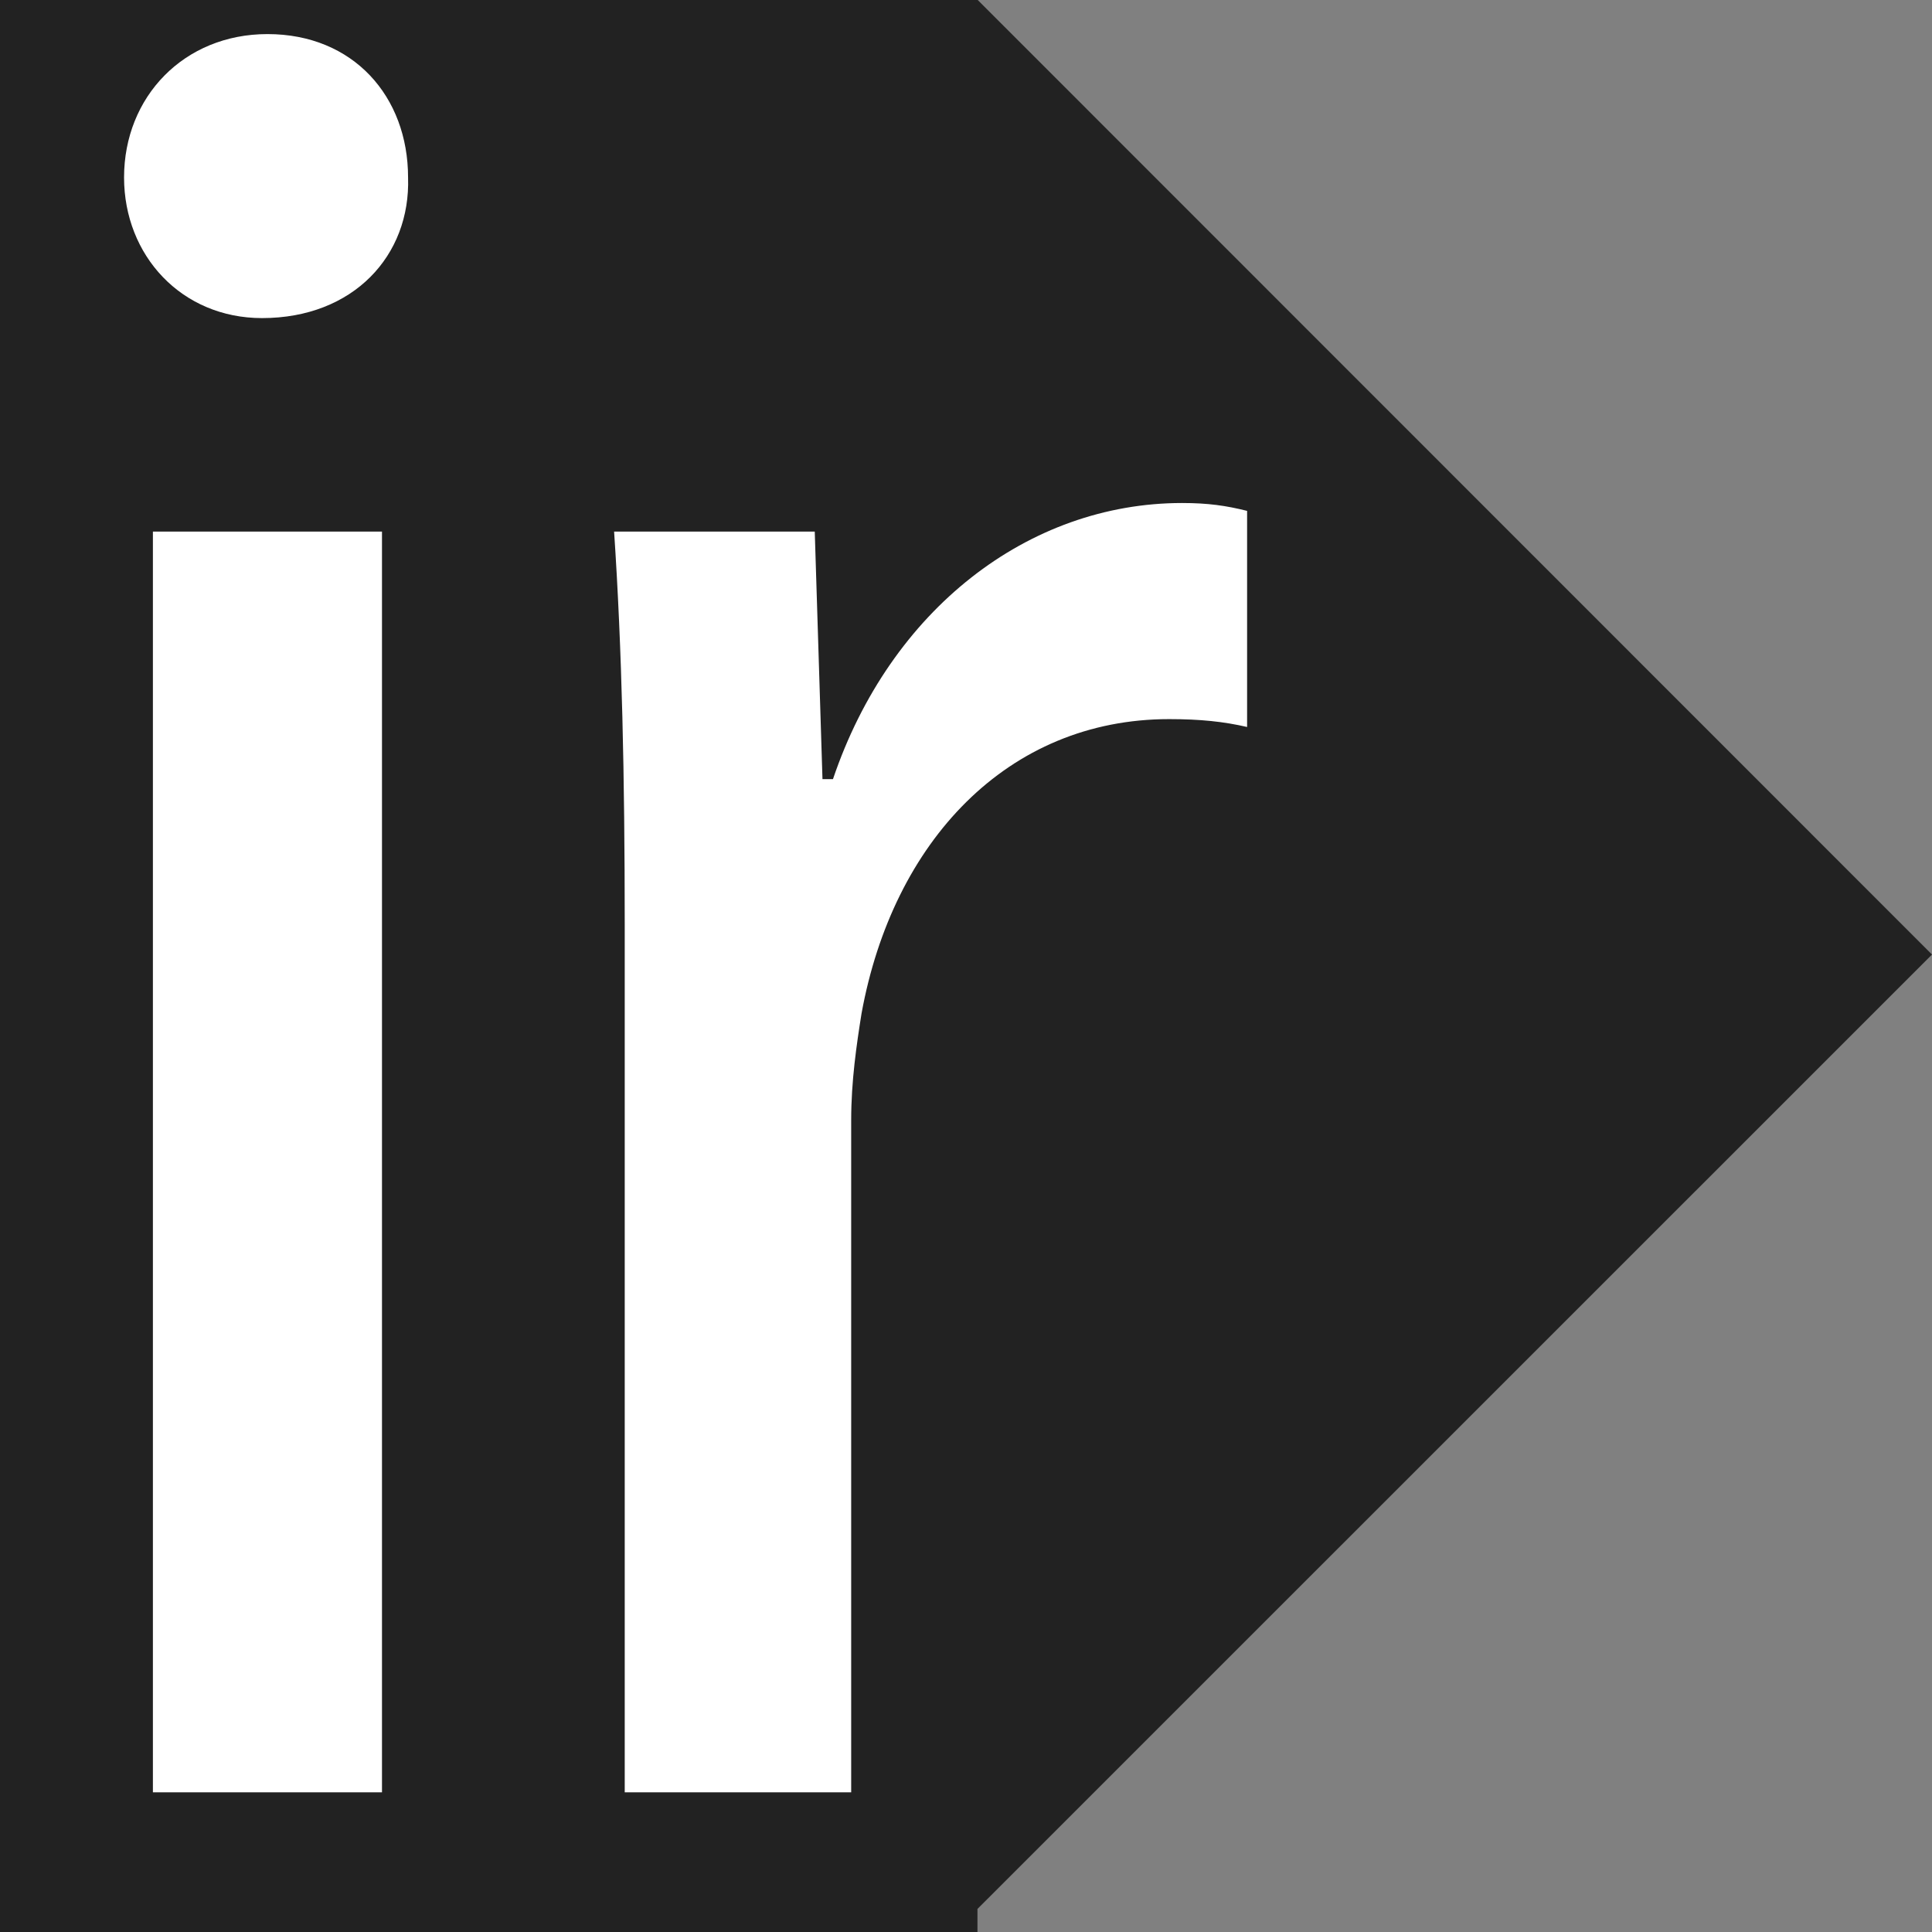 <?xml version="1.0" encoding="utf-8"?>
<!-- Generator: Adobe Illustrator 16.0.0, SVG Export Plug-In . SVG Version: 6.00 Build 0)  -->
<!DOCTYPE svg PUBLIC "-//W3C//DTD SVG 1.1//EN" "http://www.w3.org/Graphics/SVG/1.1/DTD/svg11.dtd">
<svg version="1.1" id="Layer_1" xmlns="http://www.w3.org/2000/svg" xmlns:xlink="http://www.w3.org/1999/xlink" x="0px" y="0px"
	 width="14px" height="14px" viewBox="0 0 14 14" enable-background="new 0 0 14 14" xml:space="preserve">
<rect x="0" y="0" width="14" height="14" fill="#808080" stroke="none"/>
<polygon fill="#222222" points="14,6.917 6.917,-0.168 6.917,0 0,0 0,14 7.083,14 7.083,13.833 "/>
<g>
	<path fill="#FFFFFF" d="M2.957,1.286c0.019,0.565-0.396,1.019-1.058,1.019c-0.584,0-1-0.454-1-1.019
		c0-0.585,0.435-1.039,1.039-1.039C2.561,0.247,2.957,0.7,2.957,1.286z M1.108,12.988V3.852h1.66v9.136H1.108z"/>
	<path fill="#FFFFFF" d="M4.527,6.702c0-1.076-0.02-2-0.077-2.85h1.454L5.96,5.646h0.076c0.415-1.228,1.415-2.001,2.53-2.001
		c0.188,0,0.319,0.019,0.471,0.057v1.566C8.868,5.229,8.698,5.211,8.472,5.211c-1.171,0-2.002,0.887-2.229,2.133
		C6.207,7.57,6.168,7.834,6.168,8.117v4.871H4.527V6.702z"/>
</g>
</svg>
